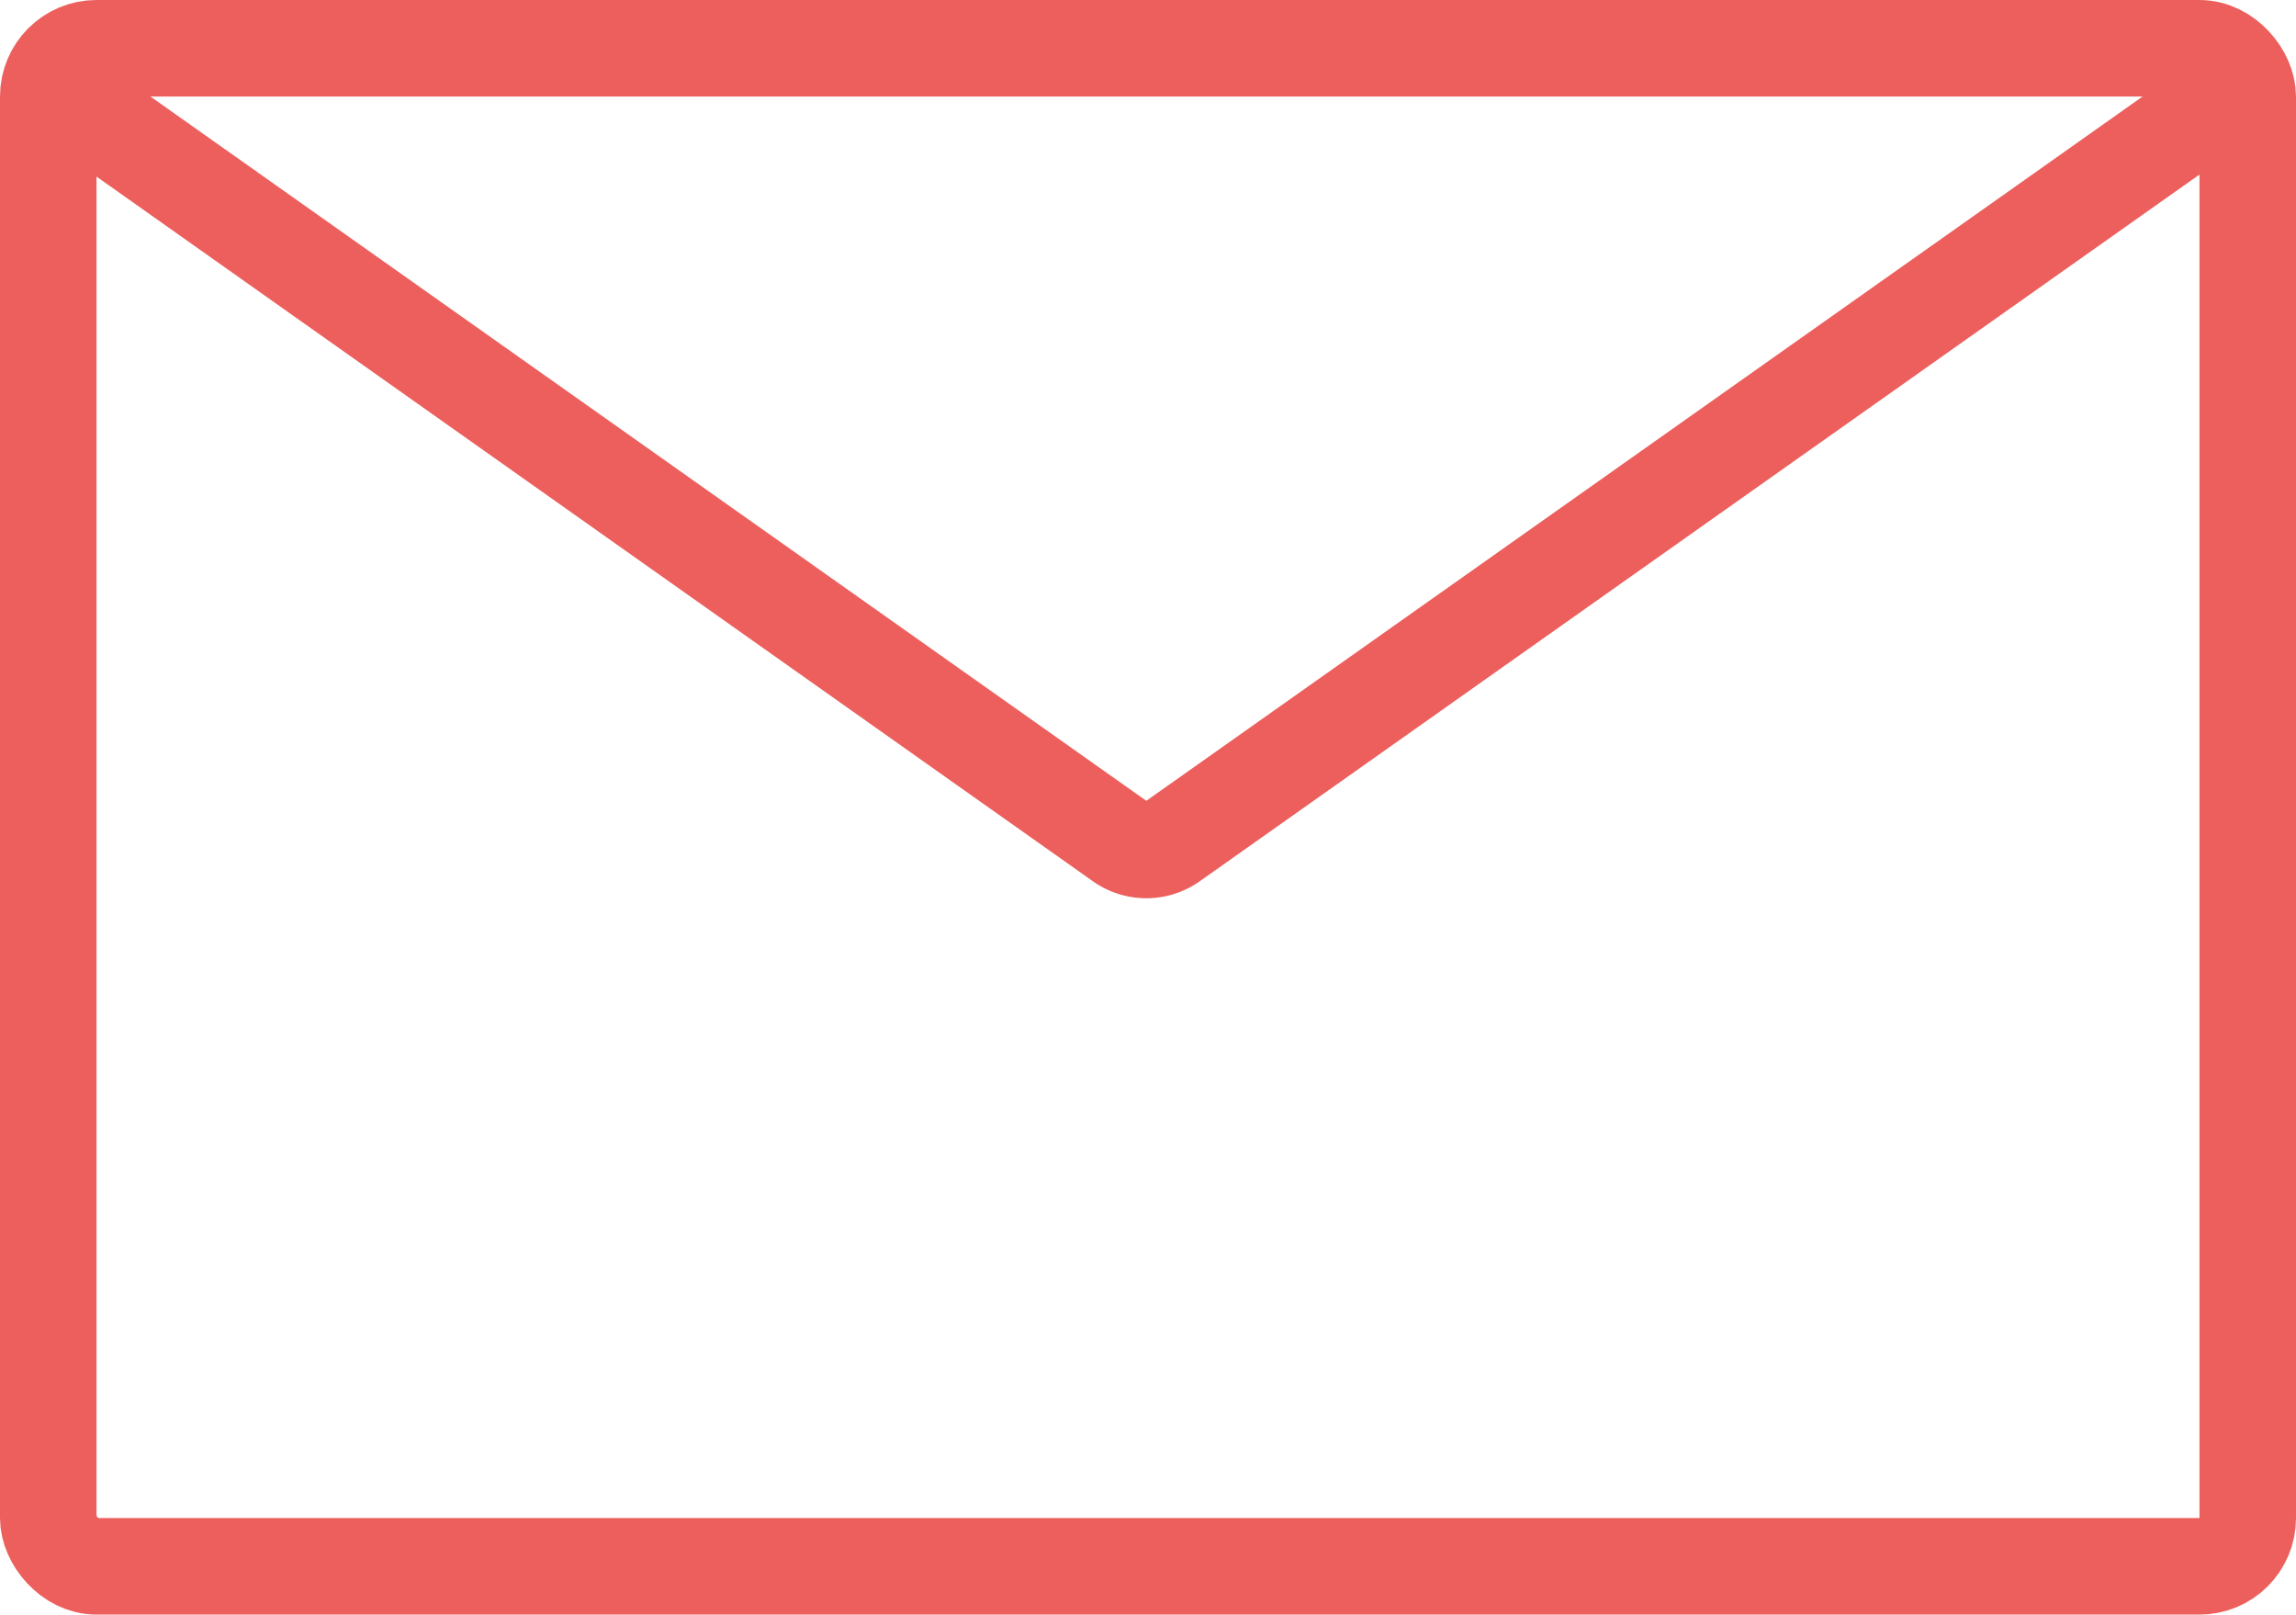 <svg xmlns="http://www.w3.org/2000/svg" viewBox="0 0 47.58 33.45"><defs><style>.cls-1{fill:none;stroke:#ec5f5c;stroke-linecap:round;stroke-linejoin:round;stroke-width:2px;}</style></defs><title>ico_mail</title><g id="Warstwa_2" data-name="Warstwa 2"><g id="Layer_2" data-name="Layer 2"><rect class="cls-1" x="1" y="1" width="45.58" height="31.45" rx="1"/><path class="cls-1" d="M1.74,2.25,23.21,17.43a.92.92,0,0,0,1.09,0L45.78,2.25"/></g></g></svg>